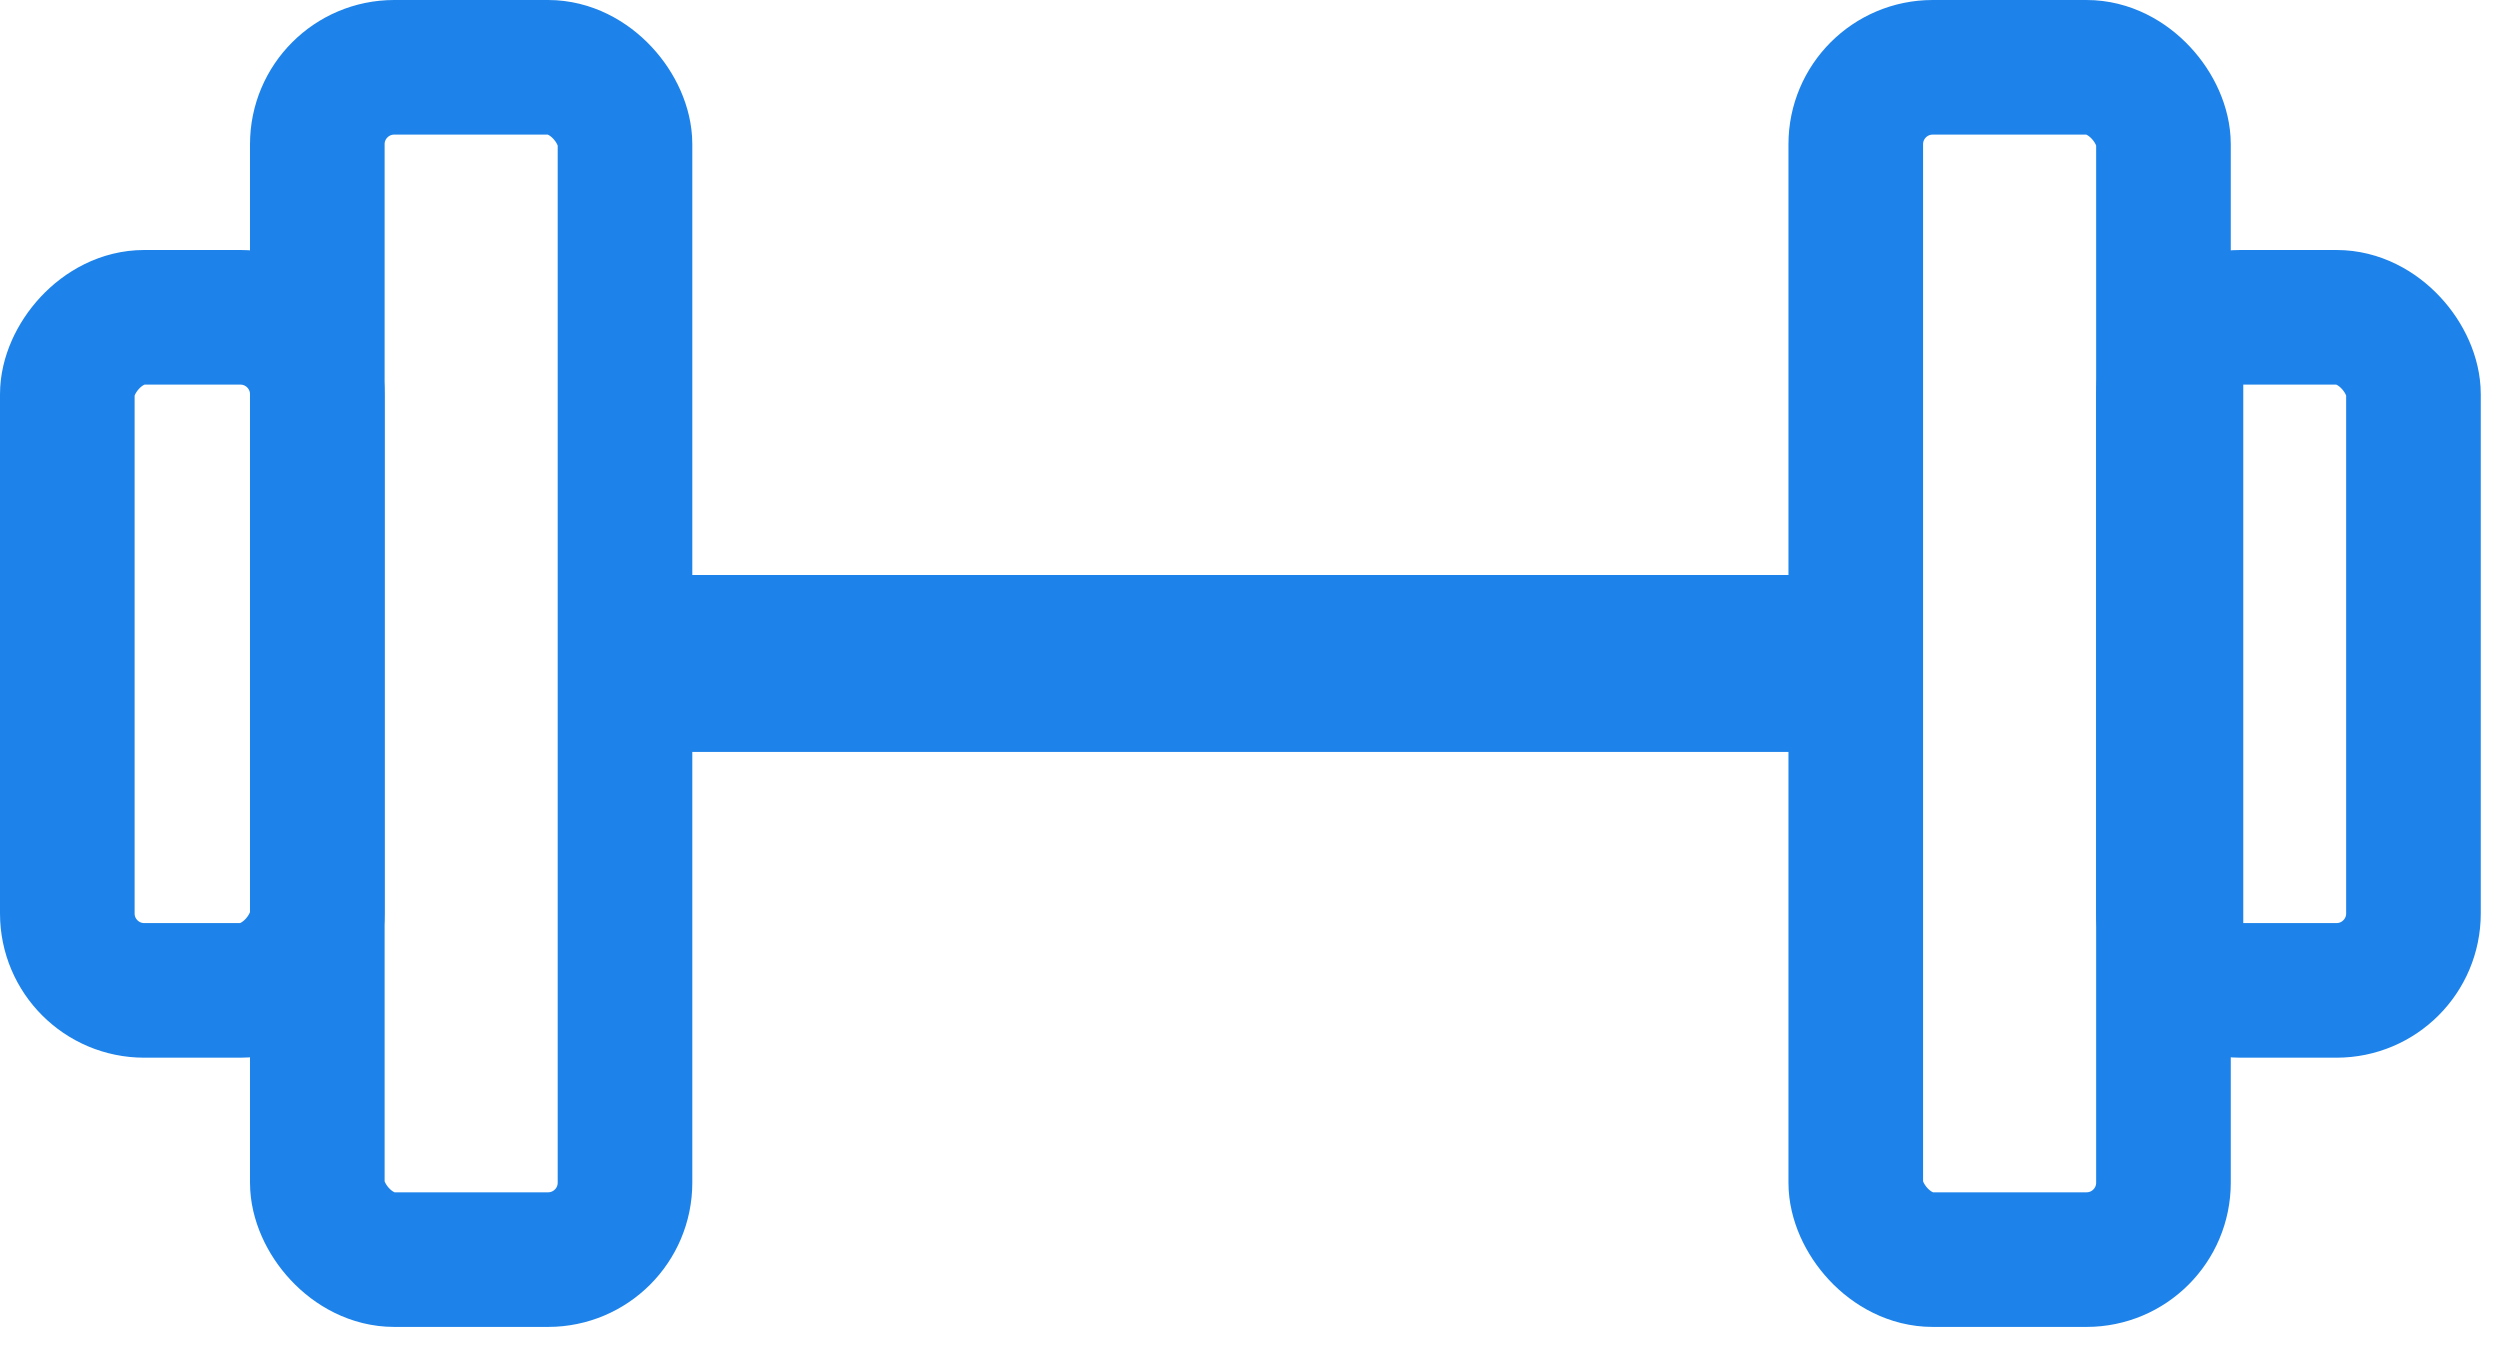 <svg width="65" height="35" xmlns="http://www.w3.org/2000/svg"><g fill="none" fill-rule="evenodd" stroke="#1D83EA" stroke-width="3.5"><path d="M47.45 16.7v1.1h-29.5v-1.1h29.5z"></path><rect x="48.25" y="1.75" width="8" height="31" rx="2"></rect><rect x="8.25" y="1.75" width="8" height="31" rx="2"></rect><rect x="56.25" y="8.25" width="6.5" height="17.5" rx="2"></rect><rect transform="matrix(-1 0 0 1 10 0)" x="1.75" y="8.25" width="6.5" height="17.5" rx="2"></rect><path d="M56.575 6.9v19.716"></path></g></svg>